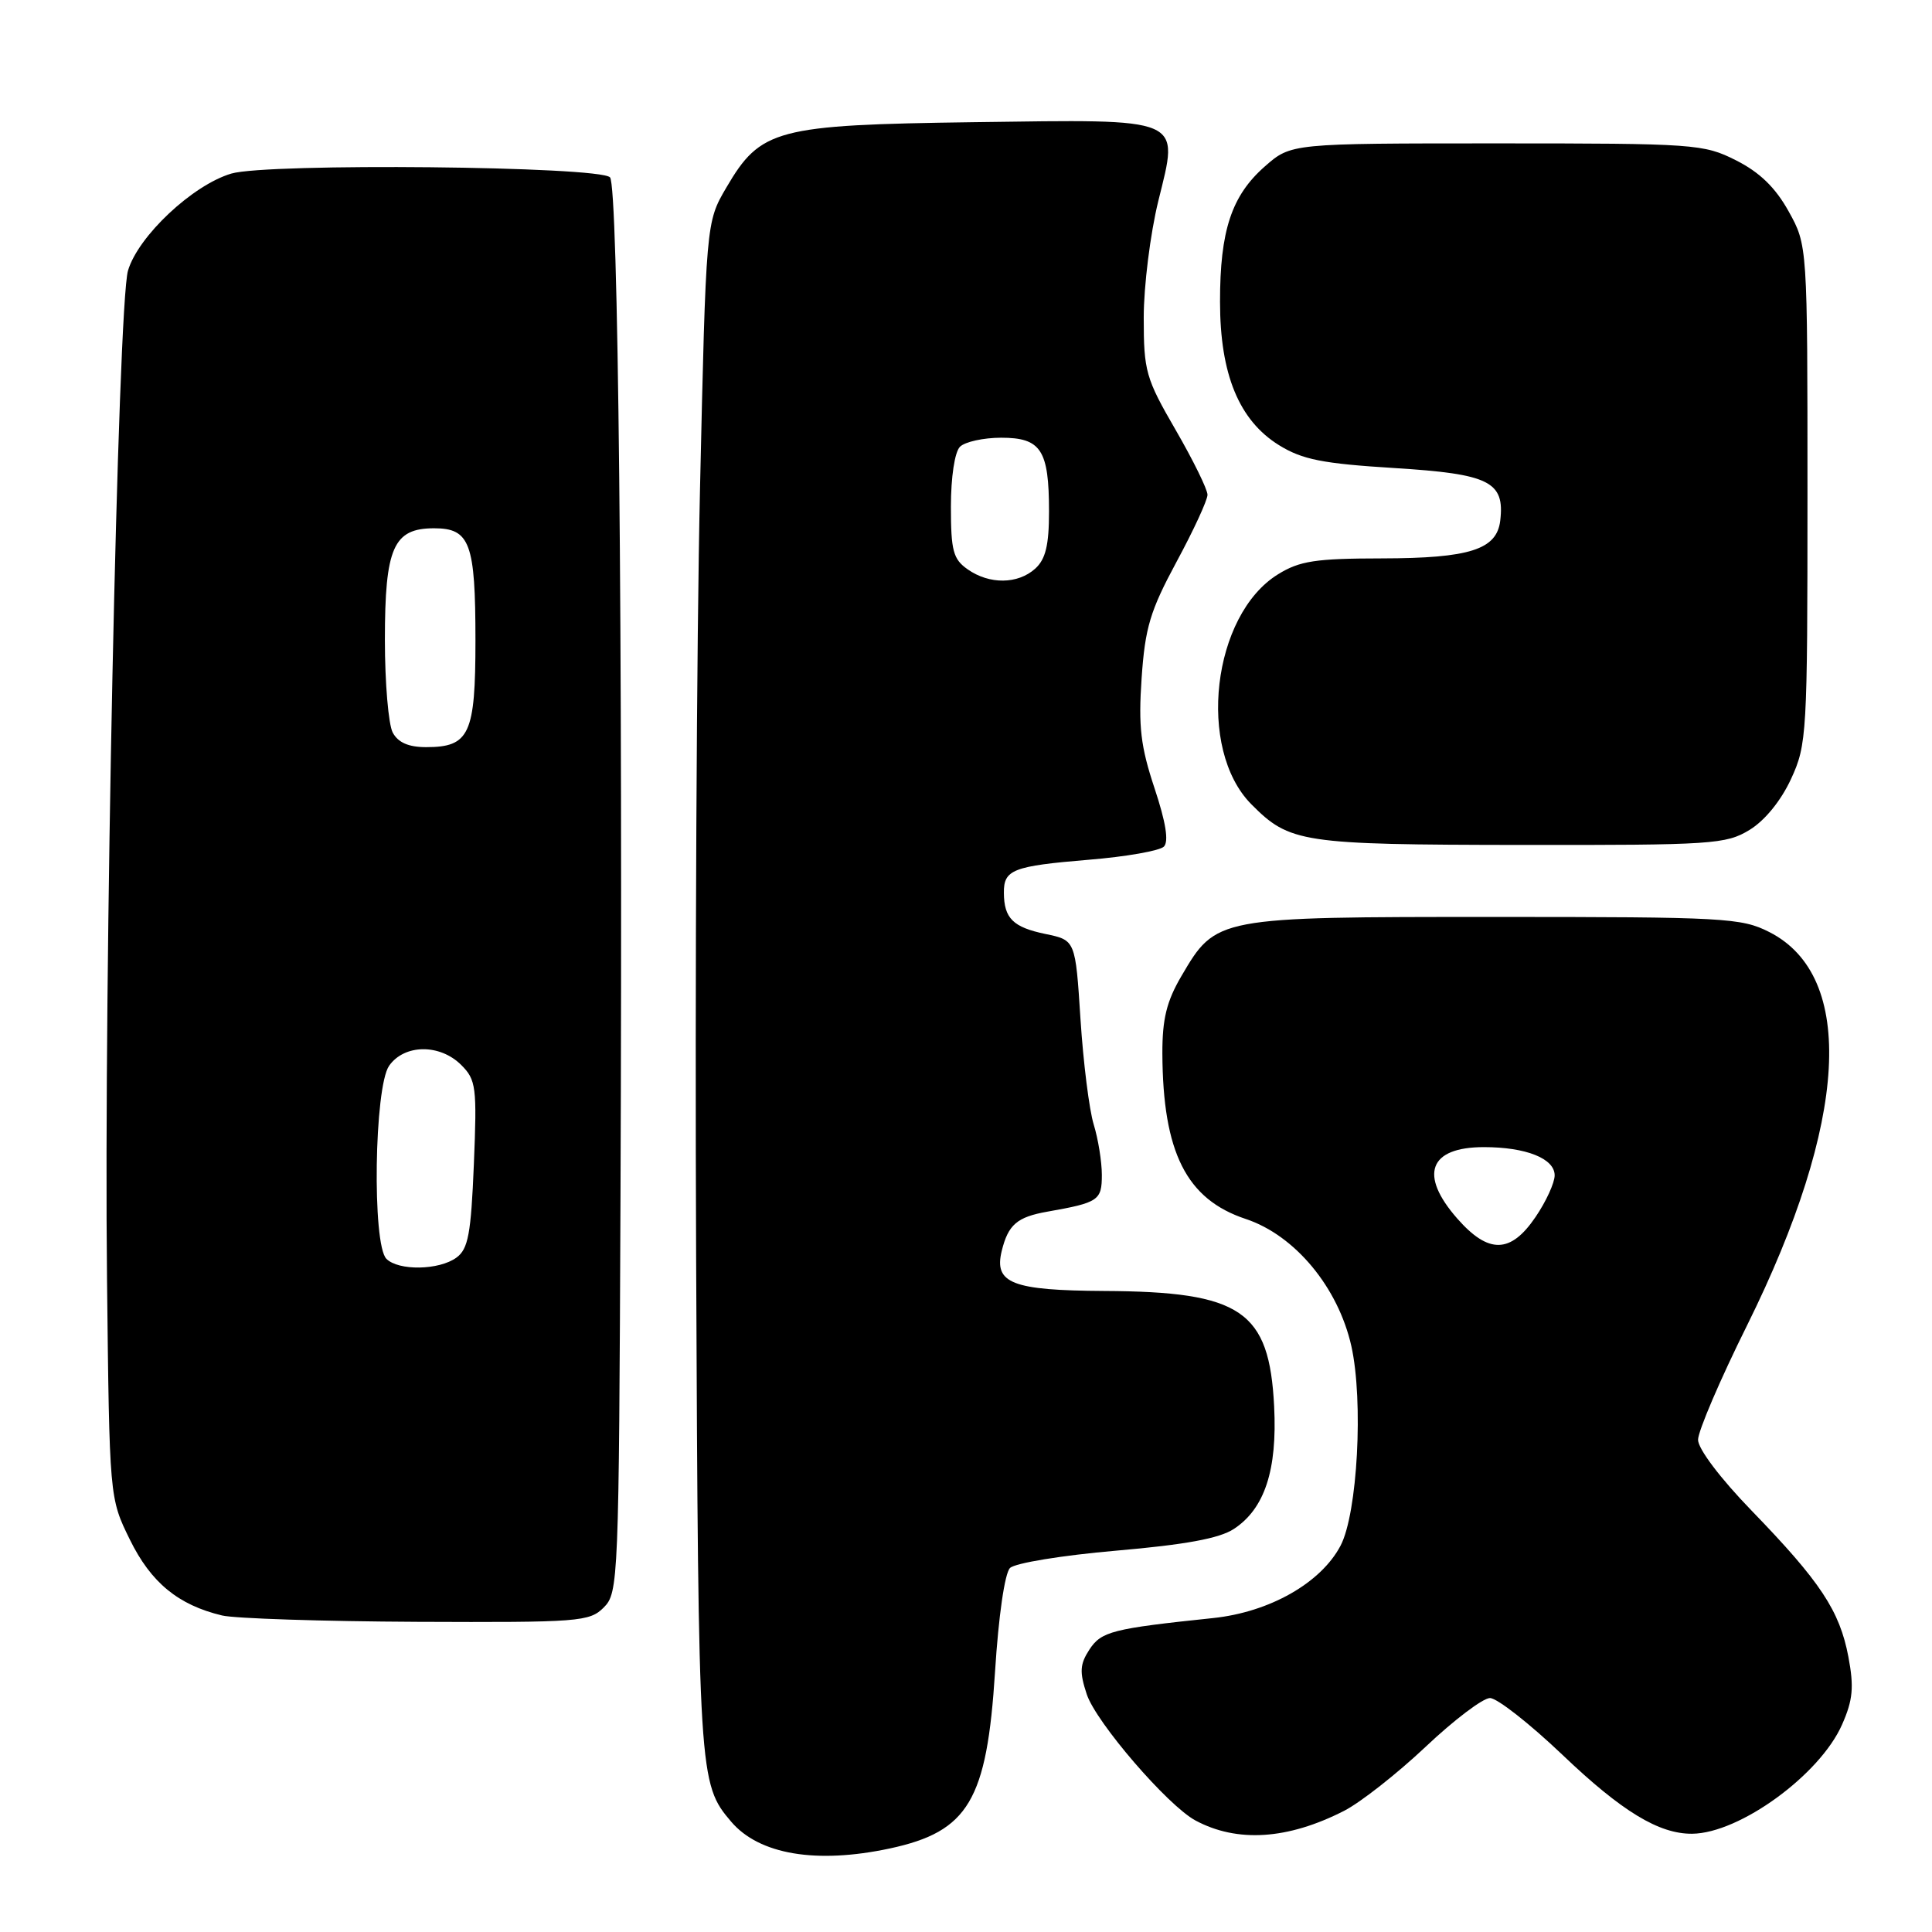 <?xml version="1.0" encoding="UTF-8" standalone="no"?>
<!DOCTYPE svg PUBLIC "-//W3C//DTD SVG 1.1//EN" "http://www.w3.org/Graphics/SVG/1.1/DTD/svg11.dtd" >
<svg xmlns="http://www.w3.org/2000/svg" xmlns:xlink="http://www.w3.org/1999/xlink" version="1.1" viewBox="0 0 256 256">
 <g >
 <path fill="currentColor"
d=" M 117.91 244.93 C 128.33 242.69 130.77 238.58 131.85 221.47 C 132.31 214.17 133.13 208.47 133.83 207.77 C 134.49 207.11 140.76 206.09 147.91 205.47 C 157.05 204.68 161.58 203.85 163.48 202.60 C 167.57 199.93 169.26 194.79 168.83 186.35 C 168.19 173.66 164.50 171.15 146.32 171.06 C 134.12 170.99 131.69 170.05 132.73 165.77 C 133.59 162.27 134.76 161.26 138.79 160.55 C 145.57 159.35 146.00 159.06 146.00 155.68 C 146.00 153.92 145.51 150.91 144.92 148.99 C 144.33 147.07 143.54 140.79 143.17 135.04 C 142.50 124.58 142.50 124.58 138.54 123.76 C 134.24 122.87 133.04 121.69 133.02 118.31 C 132.99 115.23 134.19 114.76 144.28 113.92 C 149.20 113.52 153.67 112.73 154.22 112.18 C 154.89 111.51 154.48 108.95 152.98 104.44 C 151.14 98.90 150.83 96.29 151.27 89.86 C 151.73 83.16 152.40 80.94 155.90 74.44 C 158.16 70.26 160.00 66.27 160.00 65.56 C 160.00 64.85 158.10 60.98 155.78 56.97 C 151.82 50.14 151.55 49.19 151.55 42.09 C 151.55 37.91 152.42 30.96 153.48 26.64 C 156.24 15.42 157.16 15.81 129.00 16.19 C 102.82 16.55 100.79 17.09 96.24 24.86 C 93.55 29.45 93.55 29.45 92.75 64.98 C 92.31 84.51 92.08 130.20 92.24 166.50 C 92.54 235.55 92.59 236.34 96.89 241.39 C 100.60 245.74 108.17 247.01 117.91 244.93 Z  M 178.09 239.95 C 180.25 238.85 185.10 235.04 188.88 231.48 C 192.65 227.91 196.50 225.00 197.43 225.00 C 198.37 225.00 202.69 228.39 207.05 232.54 C 214.90 240.03 219.83 243.02 224.22 242.98 C 230.51 242.92 241.17 235.16 244.09 228.50 C 245.52 225.26 245.68 223.56 244.92 219.53 C 243.76 213.43 241.23 209.60 232.10 200.17 C 227.95 195.89 225.00 191.98 225.00 190.78 C 225.00 189.64 227.92 182.81 231.50 175.61 C 244.89 148.59 245.97 129.36 234.44 123.50 C 230.74 121.62 228.52 121.50 198.00 121.50 C 161.12 121.50 161.14 121.50 156.54 129.34 C 154.58 132.68 154.01 135.03 154.02 139.59 C 154.08 152.71 157.20 158.91 165.07 161.52 C 171.60 163.69 177.31 170.58 179.06 178.36 C 180.68 185.63 179.88 200.53 177.63 204.81 C 175.03 209.75 168.24 213.61 160.76 214.40 C 147.39 215.80 145.93 216.17 144.35 218.58 C 143.09 220.52 143.02 221.54 144.00 224.50 C 145.23 228.22 154.72 239.24 158.40 241.22 C 163.93 244.19 170.63 243.76 178.09 239.95 Z  M 80.00 213.00 C 81.94 211.06 82.01 209.52 82.22 158.25 C 82.53 83.24 81.92 24.68 80.83 23.50 C 79.45 22.02 35.46 21.58 30.65 23.00 C 25.52 24.52 18.31 31.29 16.96 35.86 C 15.61 40.44 13.74 130.00 14.18 169.50 C 14.50 198.50 14.50 198.50 17.21 204.01 C 20.00 209.70 23.61 212.67 29.43 214.06 C 31.12 214.46 42.74 214.84 55.25 214.90 C 76.74 214.99 78.11 214.89 80.00 213.00 Z  M 231.82 109.97 C 233.84 108.74 235.99 106.10 237.32 103.22 C 239.42 98.67 239.50 97.31 239.50 65.50 C 239.50 32.50 239.50 32.50 237.00 28.00 C 235.25 24.85 233.17 22.83 230.04 21.25 C 225.74 19.08 224.60 19.00 198.32 19.00 C 171.07 19.00 171.07 19.00 167.60 22.05 C 163.19 25.92 161.65 30.56 161.66 40.00 C 161.66 49.59 164.18 55.71 169.48 58.99 C 172.57 60.90 175.25 61.43 184.78 62.02 C 197.35 62.80 199.40 63.81 198.79 68.98 C 198.34 72.82 194.74 73.97 183.12 73.99 C 174.33 74.00 172.21 74.32 169.34 76.10 C 160.62 81.49 158.56 99.24 165.80 106.56 C 170.89 111.69 172.43 111.92 201.50 111.96 C 226.88 111.99 228.70 111.87 231.82 109.97 Z  M 128.22 75.44 C 126.30 74.10 126.00 72.98 126.00 67.14 C 126.00 63.23 126.50 59.90 127.20 59.20 C 127.86 58.54 130.32 58.00 132.66 58.00 C 137.95 58.00 139.00 59.62 139.00 67.78 C 139.00 72.24 138.55 74.10 137.17 75.35 C 134.87 77.42 131.11 77.47 128.22 75.44 Z  M 193.10 161.47 C 187.99 155.65 189.35 152.00 196.63 152.00 C 202.21 152.00 206.00 153.51 206.00 155.74 C 206.00 156.73 204.86 159.22 203.46 161.27 C 200.17 166.12 197.24 166.18 193.10 161.47 Z  M 51.20 166.80 C 49.29 164.89 49.59 144.04 51.56 141.22 C 53.58 138.34 58.29 138.29 61.12 141.12 C 63.09 143.09 63.21 144.04 62.79 154.26 C 62.41 163.52 62.04 165.50 60.48 166.64 C 58.18 168.32 52.81 168.41 51.20 166.80 Z  M 52.04 97.07 C 51.47 96.00 51.00 90.48 51.00 84.79 C 51.00 72.55 52.13 70.00 57.52 70.00 C 62.28 70.00 63.00 71.96 63.00 84.86 C 63.00 97.29 62.21 99.00 56.46 99.00 C 54.13 99.00 52.75 98.39 52.04 97.07 Z "/>
</g>
</svg>